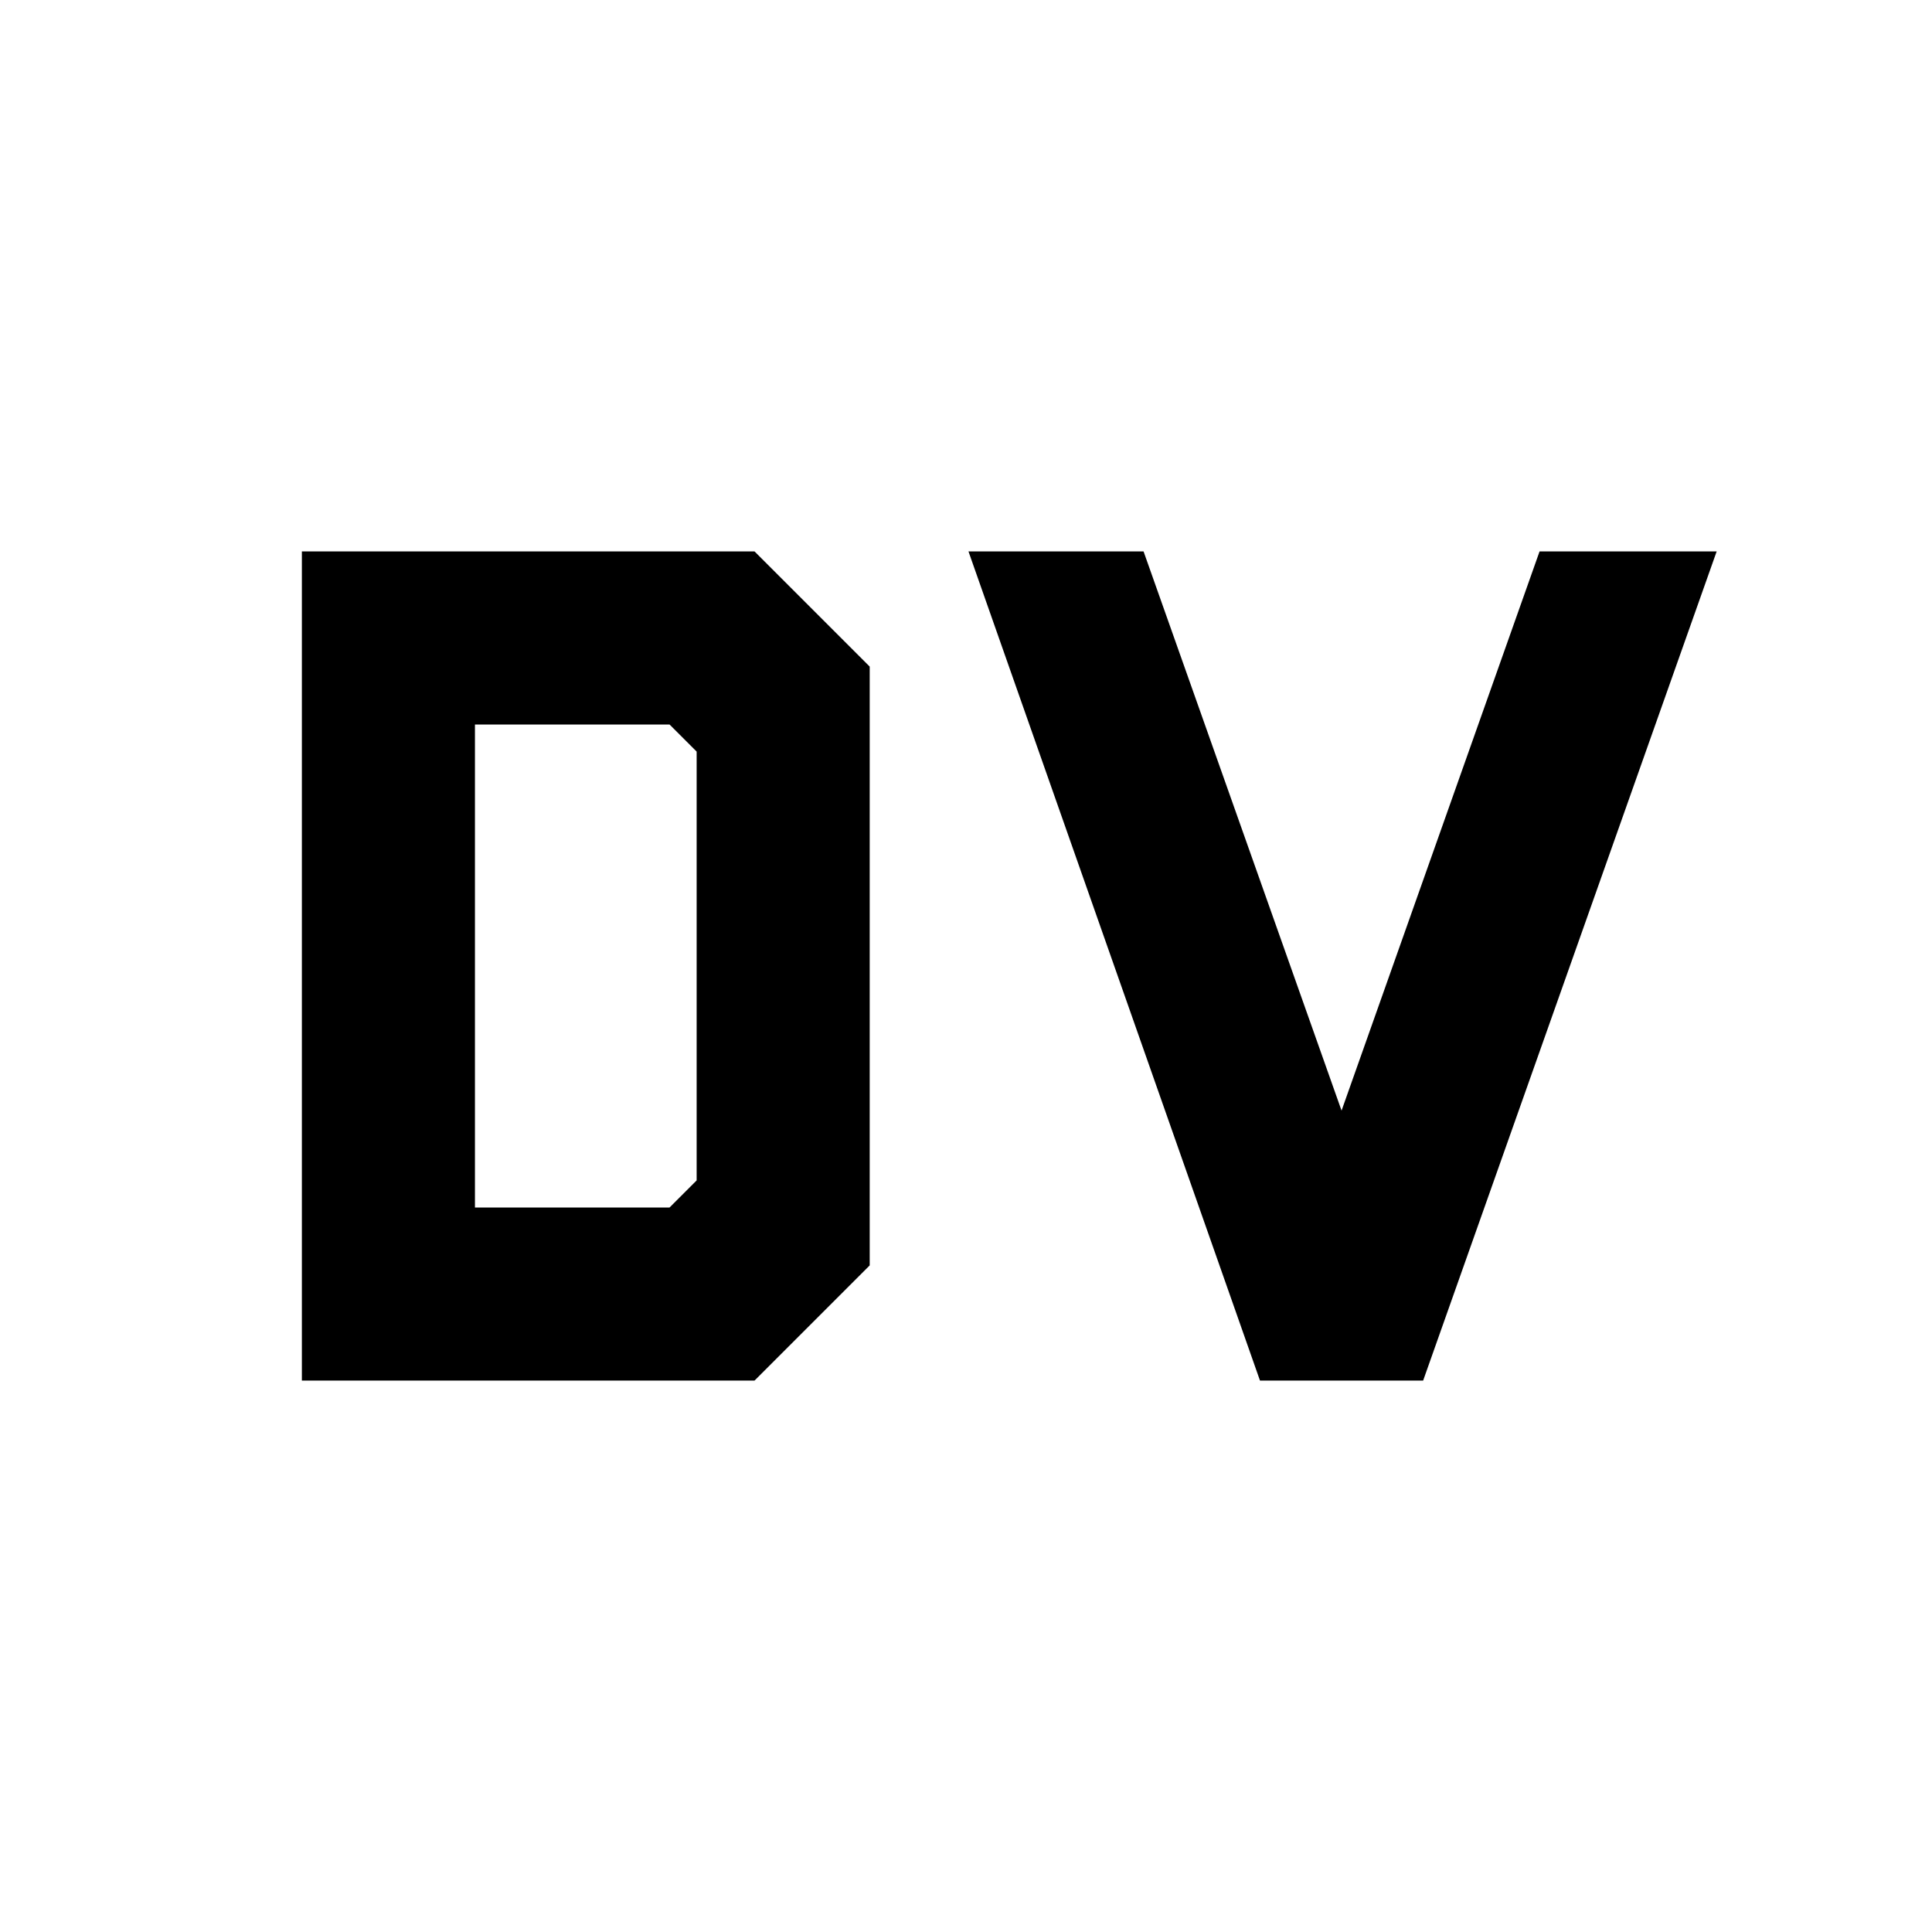 <svg xmlns="http://www.w3.org/2000/svg" height="24" viewBox="0 -960 960 960" width="24"><path d="M236-360h96.69l13.47-13.46v-213.08L332.69-600H236v240Zm-86 86v-412h224.92l57.23 57.23v297.54L374.92-274H150Zm476.08 0L481.23-686h87l98.38 277.85L765-686h88L707.15-274h-81.07Z"/></svg>